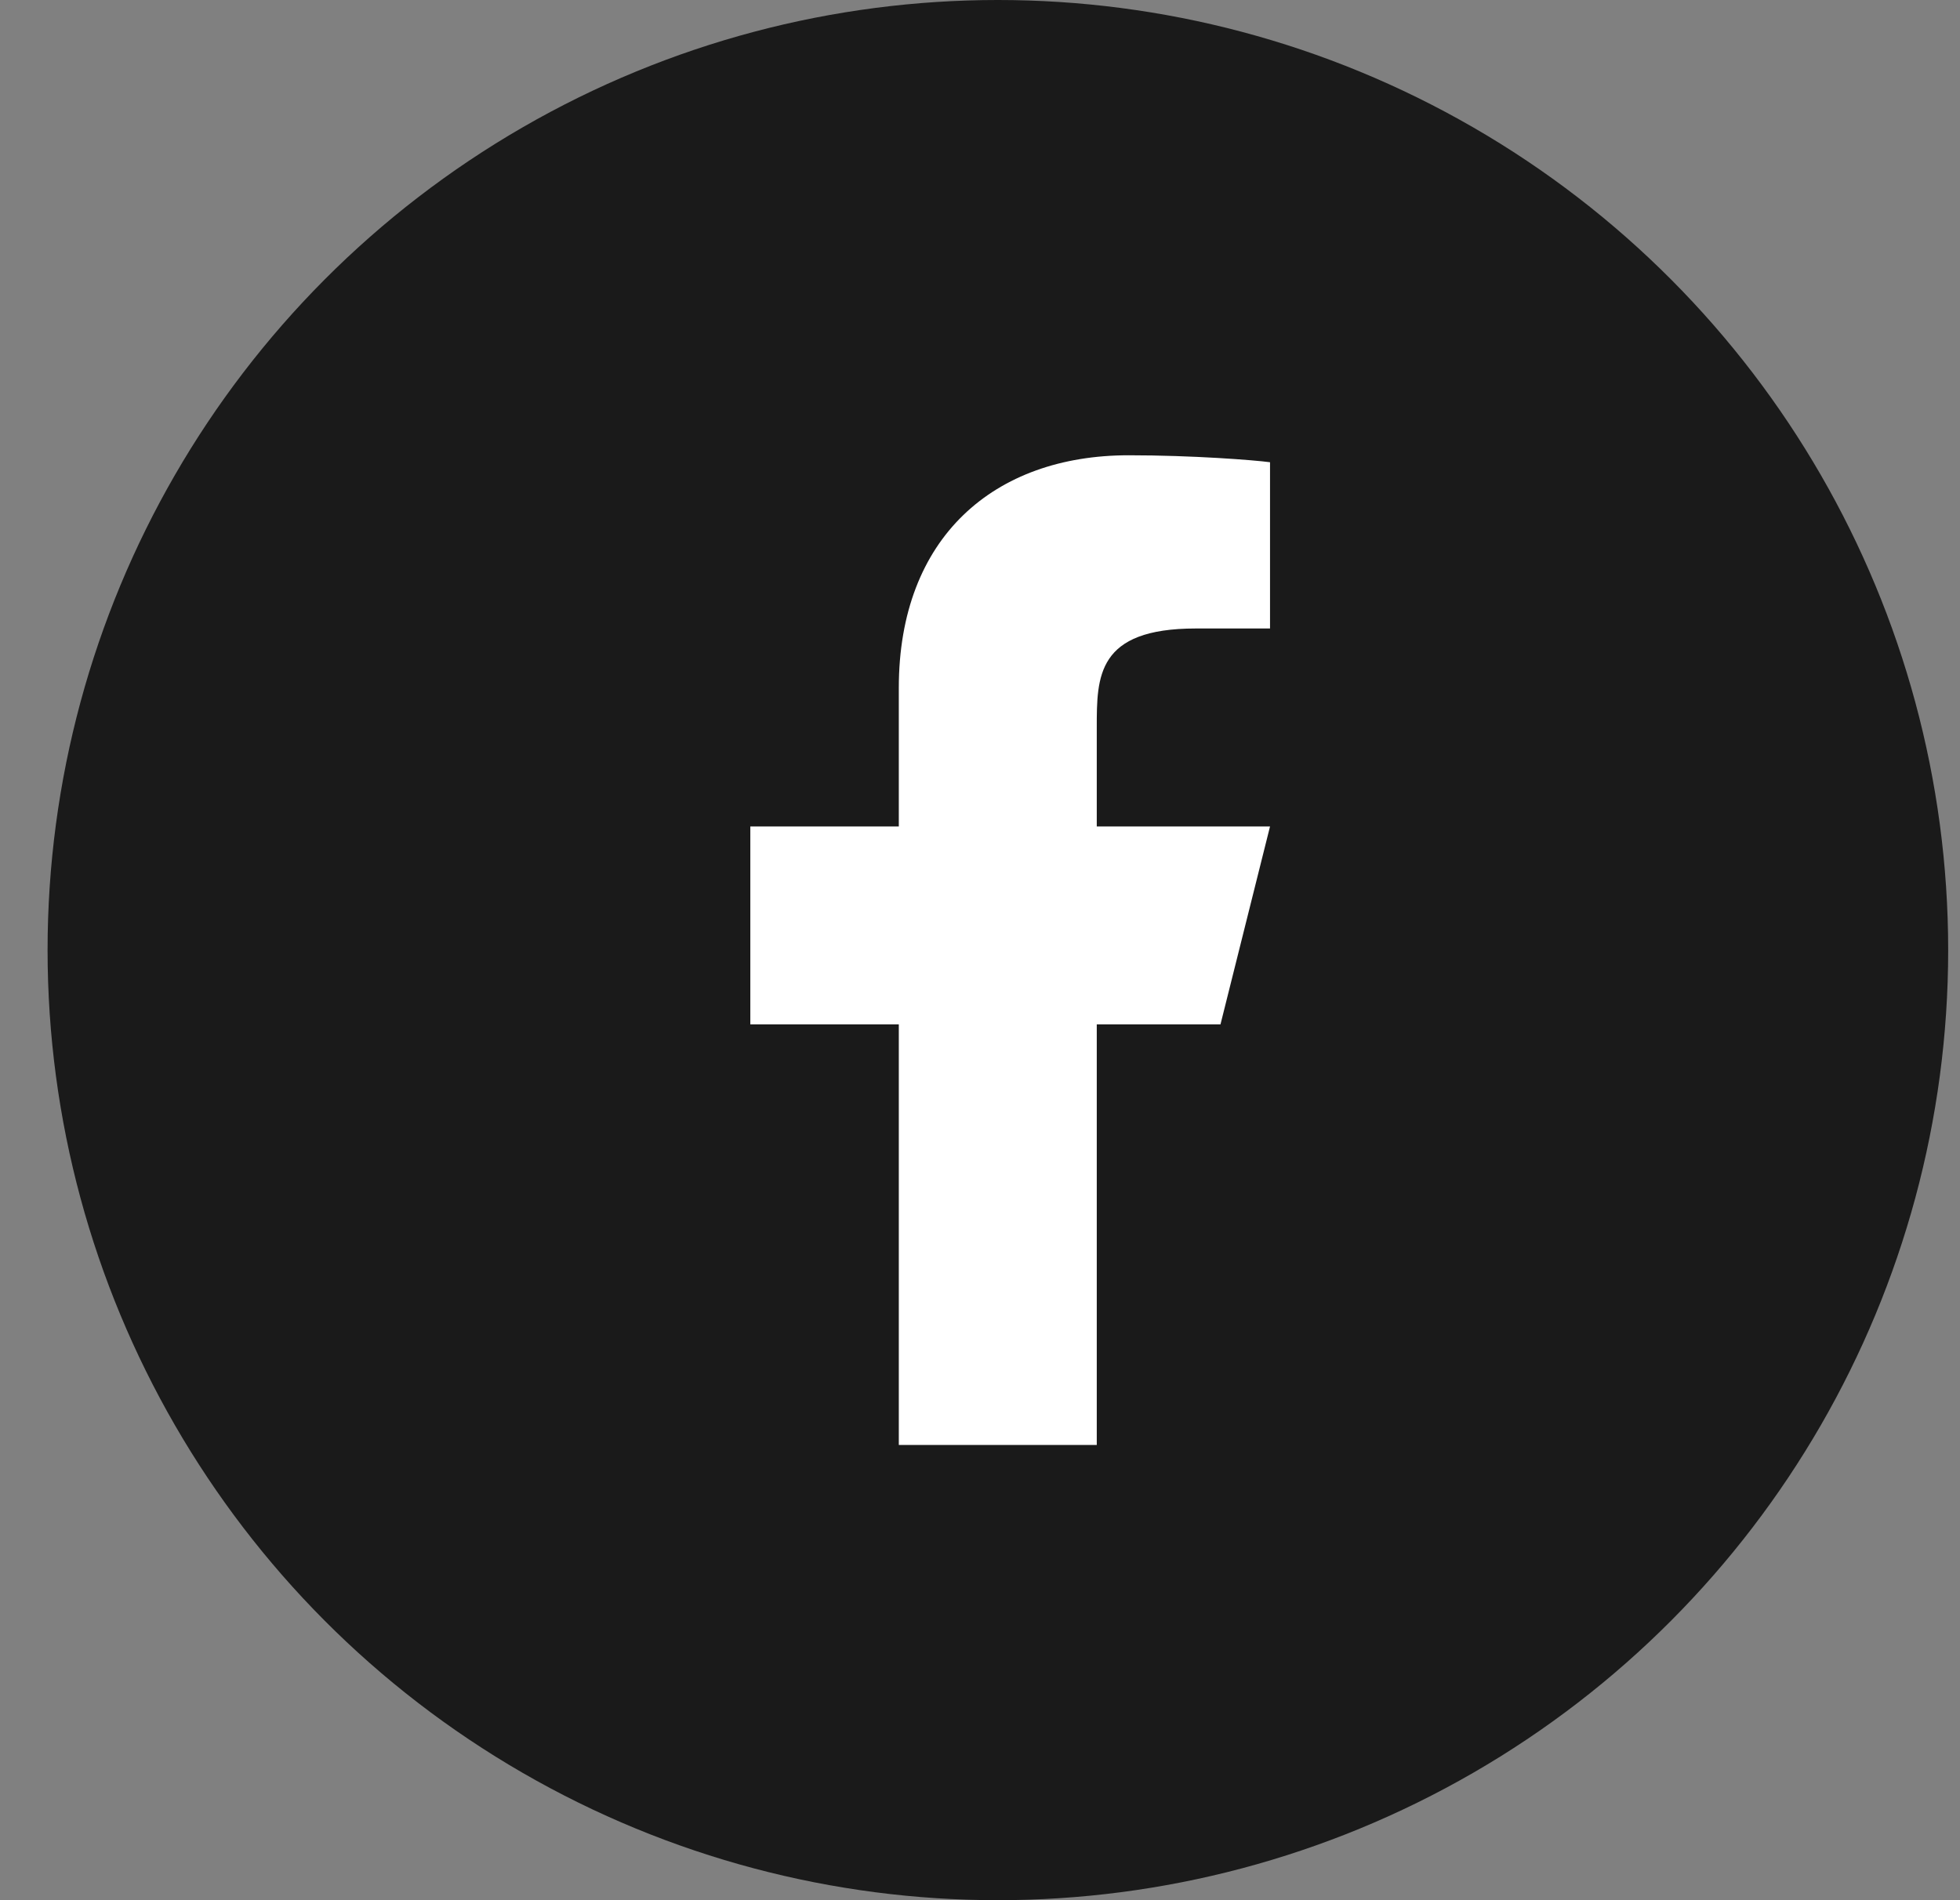 <svg width="33" height="32" viewBox="0 0 33 32" fill="none" xmlns="http://www.w3.org/2000/svg">
<rect x="0" y="0" width="33" height="32" fill="#808080" stroke="none"/>
<circle cx="16.801" cy="16" r="16" fill="#1A1A1A"/>
<path d="M18.466 17.251H20.549L21.383 13.918H18.466V12.251C18.466 11.393 18.466 10.584 20.133 10.584H21.383V7.784C21.111 7.748 20.085 7.667 19.002 7.667C16.739 7.667 15.133 9.048 15.133 11.584V13.918H12.633V17.251H15.133V24.334H18.466V17.251Z" fill="white"/>
</svg>
